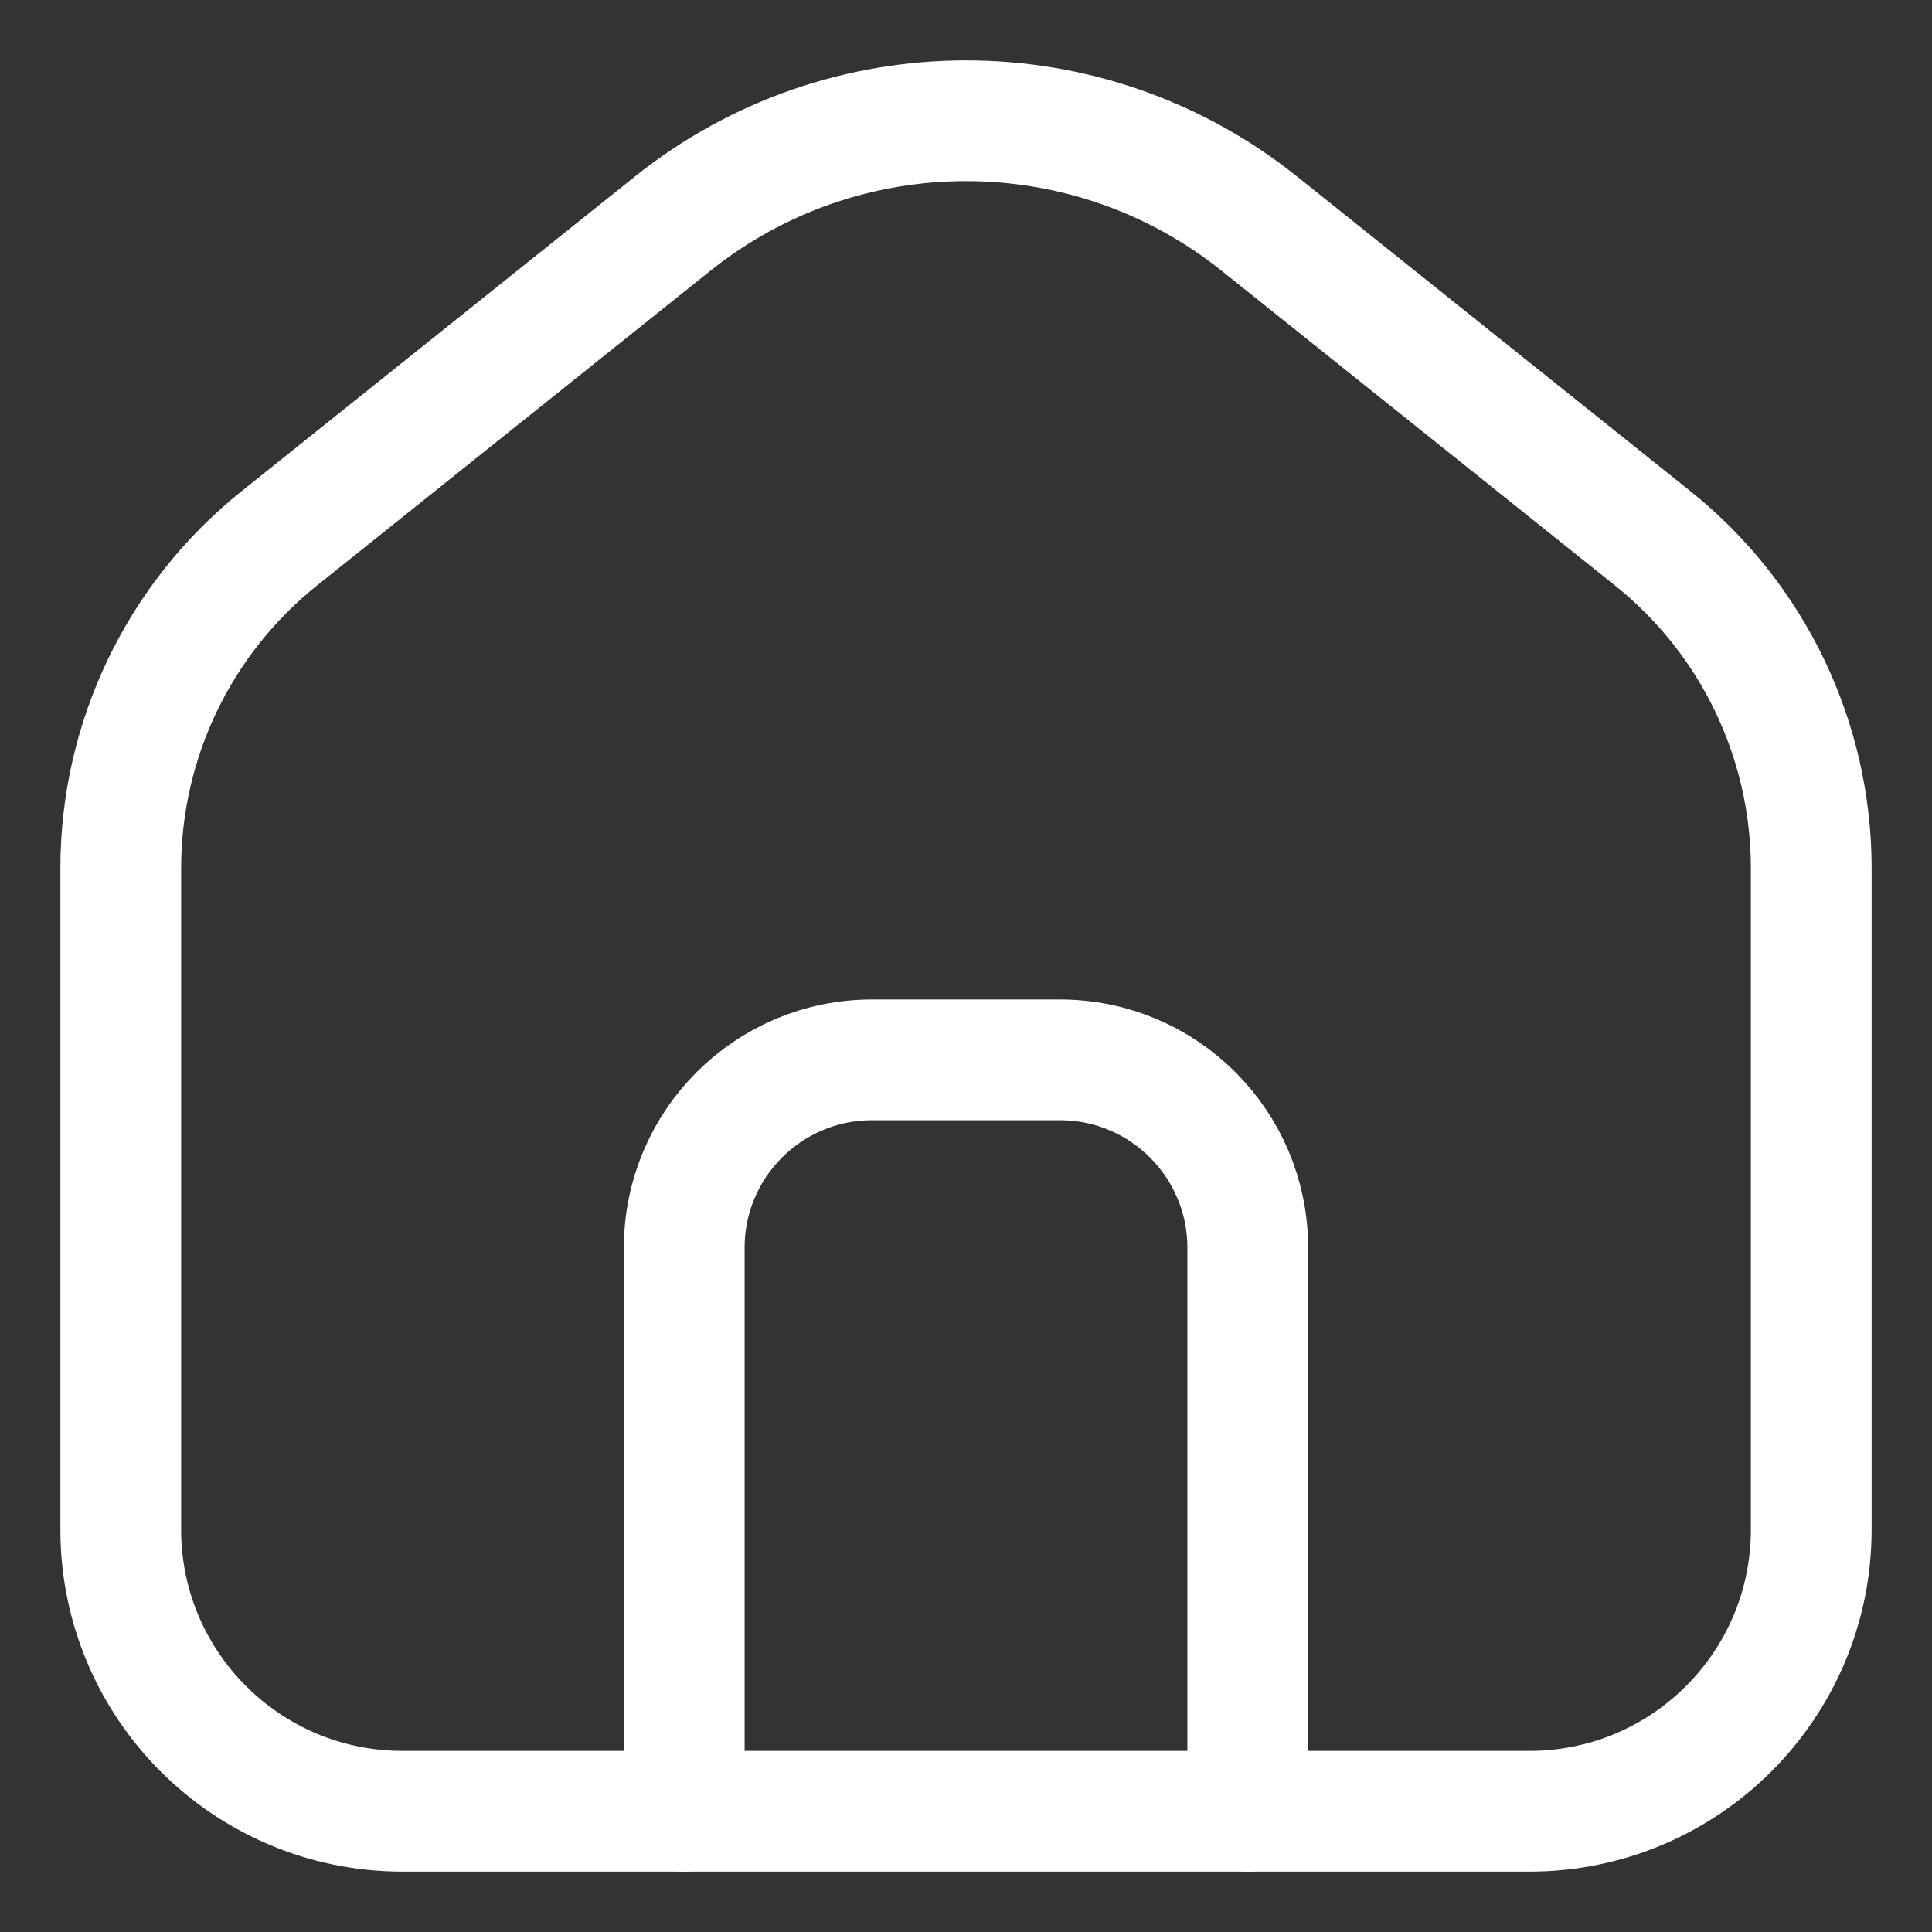 <svg width="24" height="24" viewBox="0 0 24 24" fill="none" xmlns="http://www.w3.org/2000/svg">
<rect x="0" y="0" width="24" height="24" fill="#333333" stroke="none"/>
<g id="Group">
<path id="Path" d="M15.5 22.499V15.499C15.5 14.211 14.455 13.166 13.167 13.166H10.833C9.545 13.166 8.5 14.211 8.5 15.499V22.499" stroke="white" stroke-width="1.5" stroke-linecap="round" stroke-linejoin="round"/>
<path id="Path_2" fill-rule="evenodd" clip-rule="evenodd" d="M1.5 19V10.786C1.5 9.191 2.225 7.683 3.47 6.687L8.356 2.778C10.486 1.074 13.514 1.074 15.644 2.778L20.53 6.687C21.775 7.683 22.5 9.191 22.5 10.786V19C22.5 20.933 20.933 22.5 19 22.5H5C3.067 22.5 1.5 20.933 1.5 19Z" stroke="white" stroke-width="1.5" stroke-linecap="round" stroke-linejoin="round"/>
</g>
</svg>
